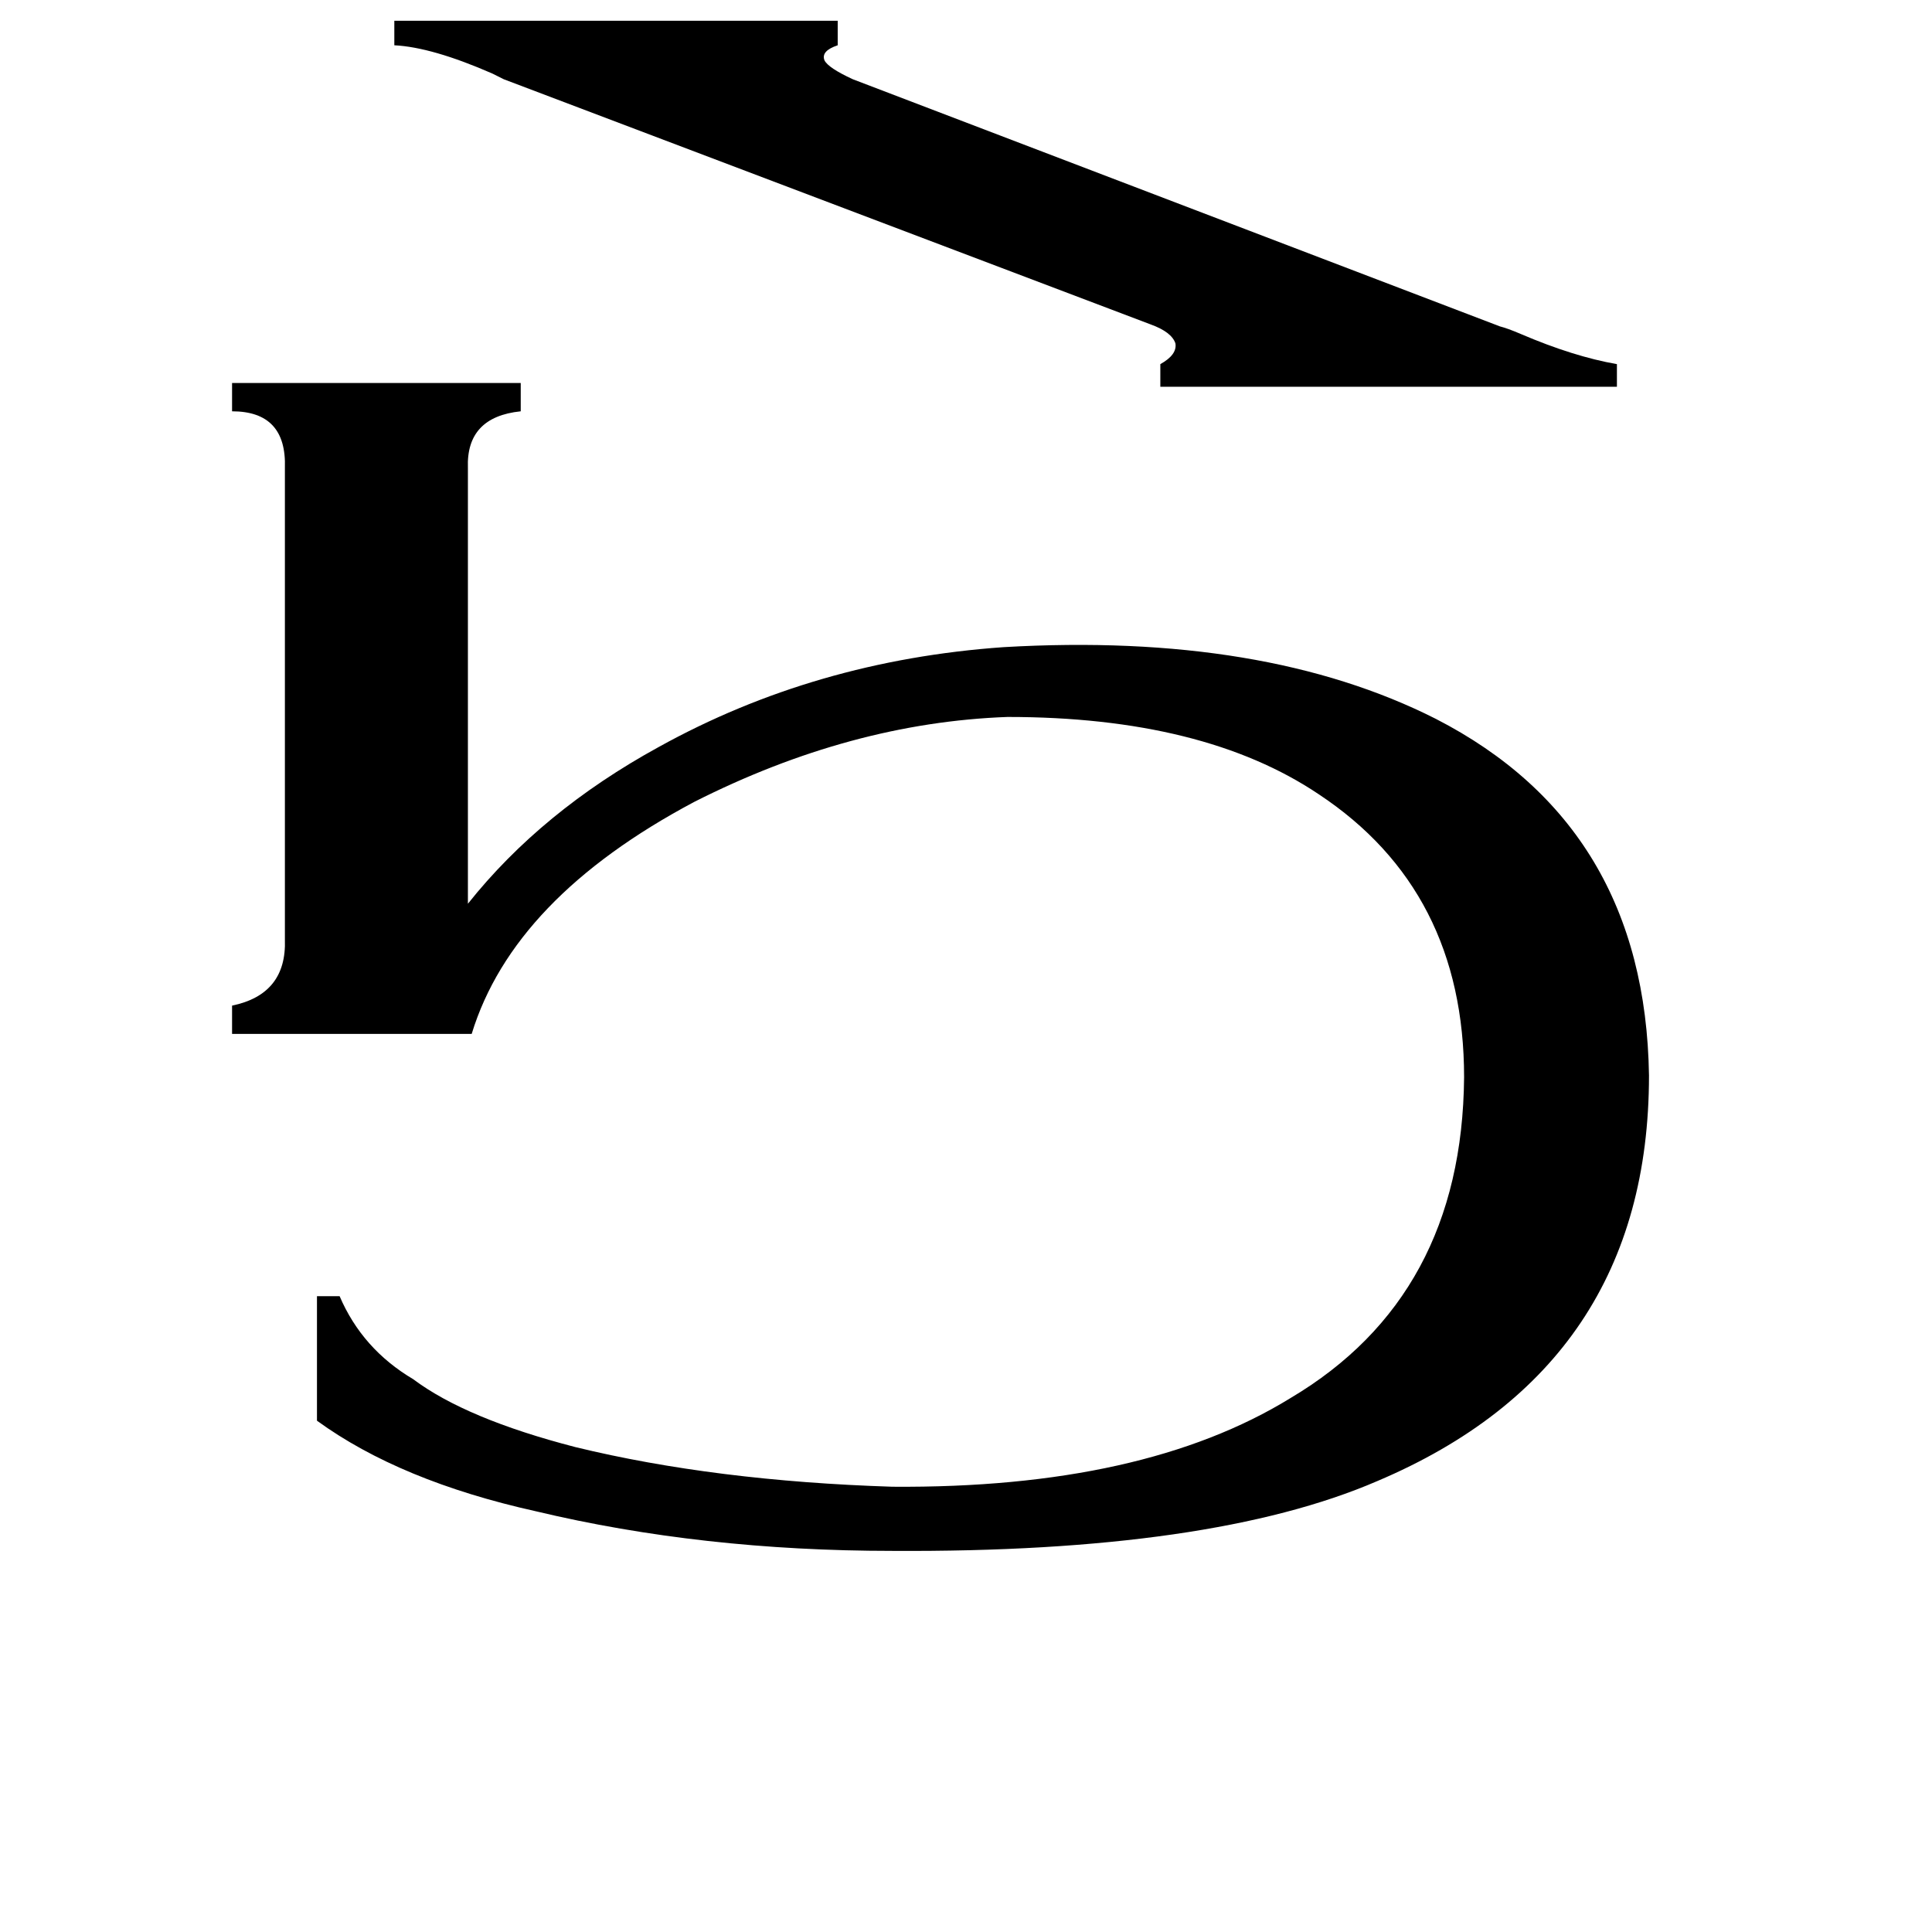 <svg xmlns="http://www.w3.org/2000/svg" viewBox="0 -800 1024 1024">
	<path fill="#000000" d="M730 -15Q642 23 473 22Q372 22 284 1Q212 -15 168 -47V-113H180Q192 -85 219 -69Q247 -48 305 -33Q379 -15 473 -12Q606 -11 684 -59Q775 -113 776 -229Q776 -328 699 -379Q638 -420 534 -420Q451 -417 368 -375Q272 -324 250 -252H123V-267Q152 -273 151 -302V-552Q152 -582 123 -582V-597H276V-582Q247 -579 248 -552V-321Q287 -370 349 -404Q432 -450 532 -457Q670 -465 761 -419Q872 -362 874 -230Q874 -76 730 -15ZM795 -627Q799 -626 806 -623Q834 -611 857 -607V-595H615V-607Q624 -612 623 -618Q621 -624 610 -628L267 -758Q265 -759 261 -761Q229 -775 209 -776V-789H444V-776Q435 -773 437 -768Q439 -764 452 -758Z"/>
</svg>